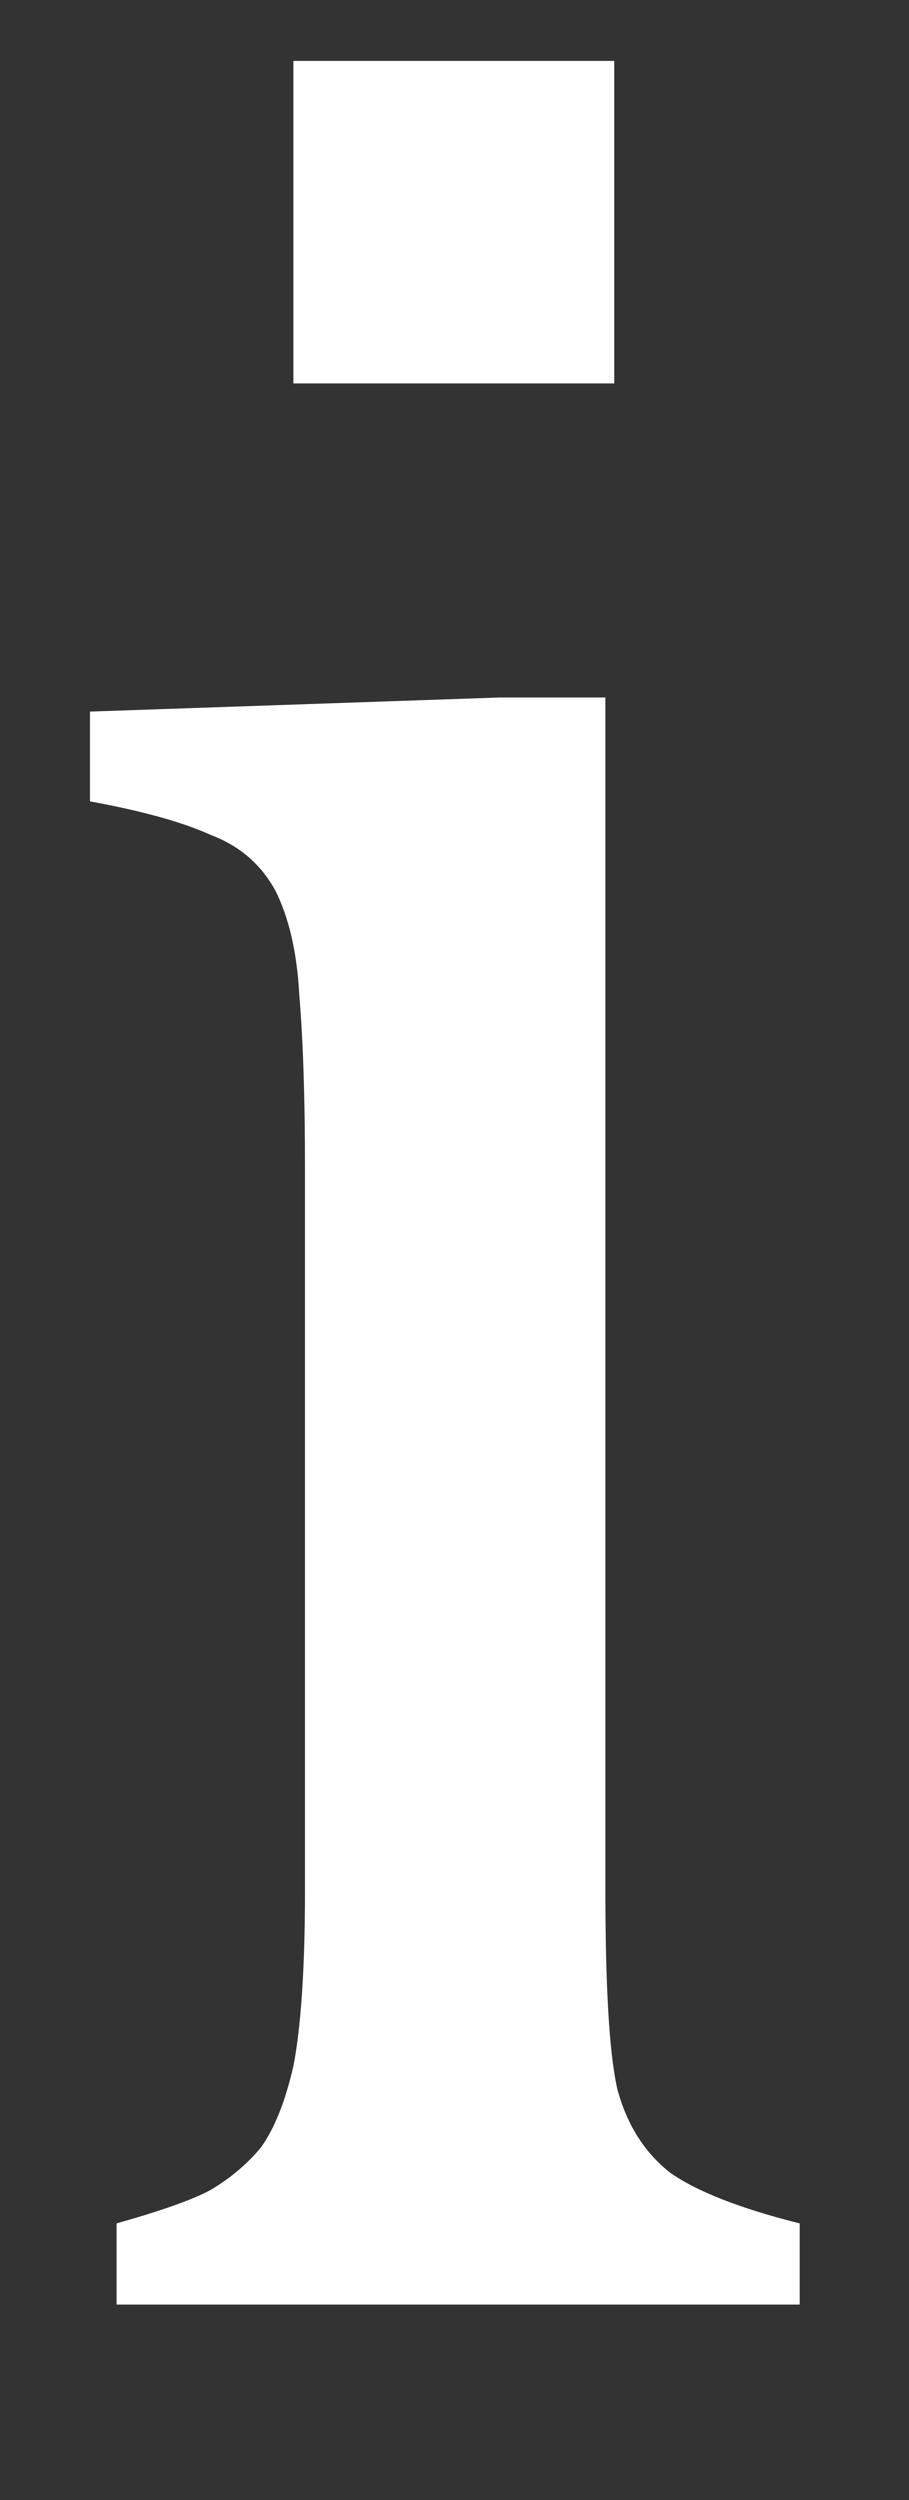 <svg width="4" height="11" viewBox="0 0 4 11" fill="none" xmlns="http://www.w3.org/2000/svg">
<rect x="0" y="0" width="4" height="11" fill="#333333" stroke="none"/>
<path d="M2.703 0.268V1.687H1.291V0.268H2.703ZM0.513 9.783C0.711 9.727 0.85 9.678 0.928 9.635C1.012 9.585 1.087 9.523 1.148 9.449C1.206 9.369 1.255 9.249 1.291 9.091C1.323 8.928 1.342 8.672 1.342 8.326V5.13C1.342 4.818 1.333 4.568 1.317 4.377C1.307 4.189 1.271 4.038 1.213 3.921C1.151 3.806 1.057 3.723 0.928 3.674C0.805 3.618 0.63 3.569 0.396 3.526V3.131L2.198 3.069H2.664V8.314C2.664 8.734 2.68 9.027 2.716 9.19C2.758 9.348 2.836 9.471 2.949 9.56C3.069 9.644 3.26 9.718 3.519 9.783V10.14H0.513V9.783Z" fill="white"/>
</svg>
